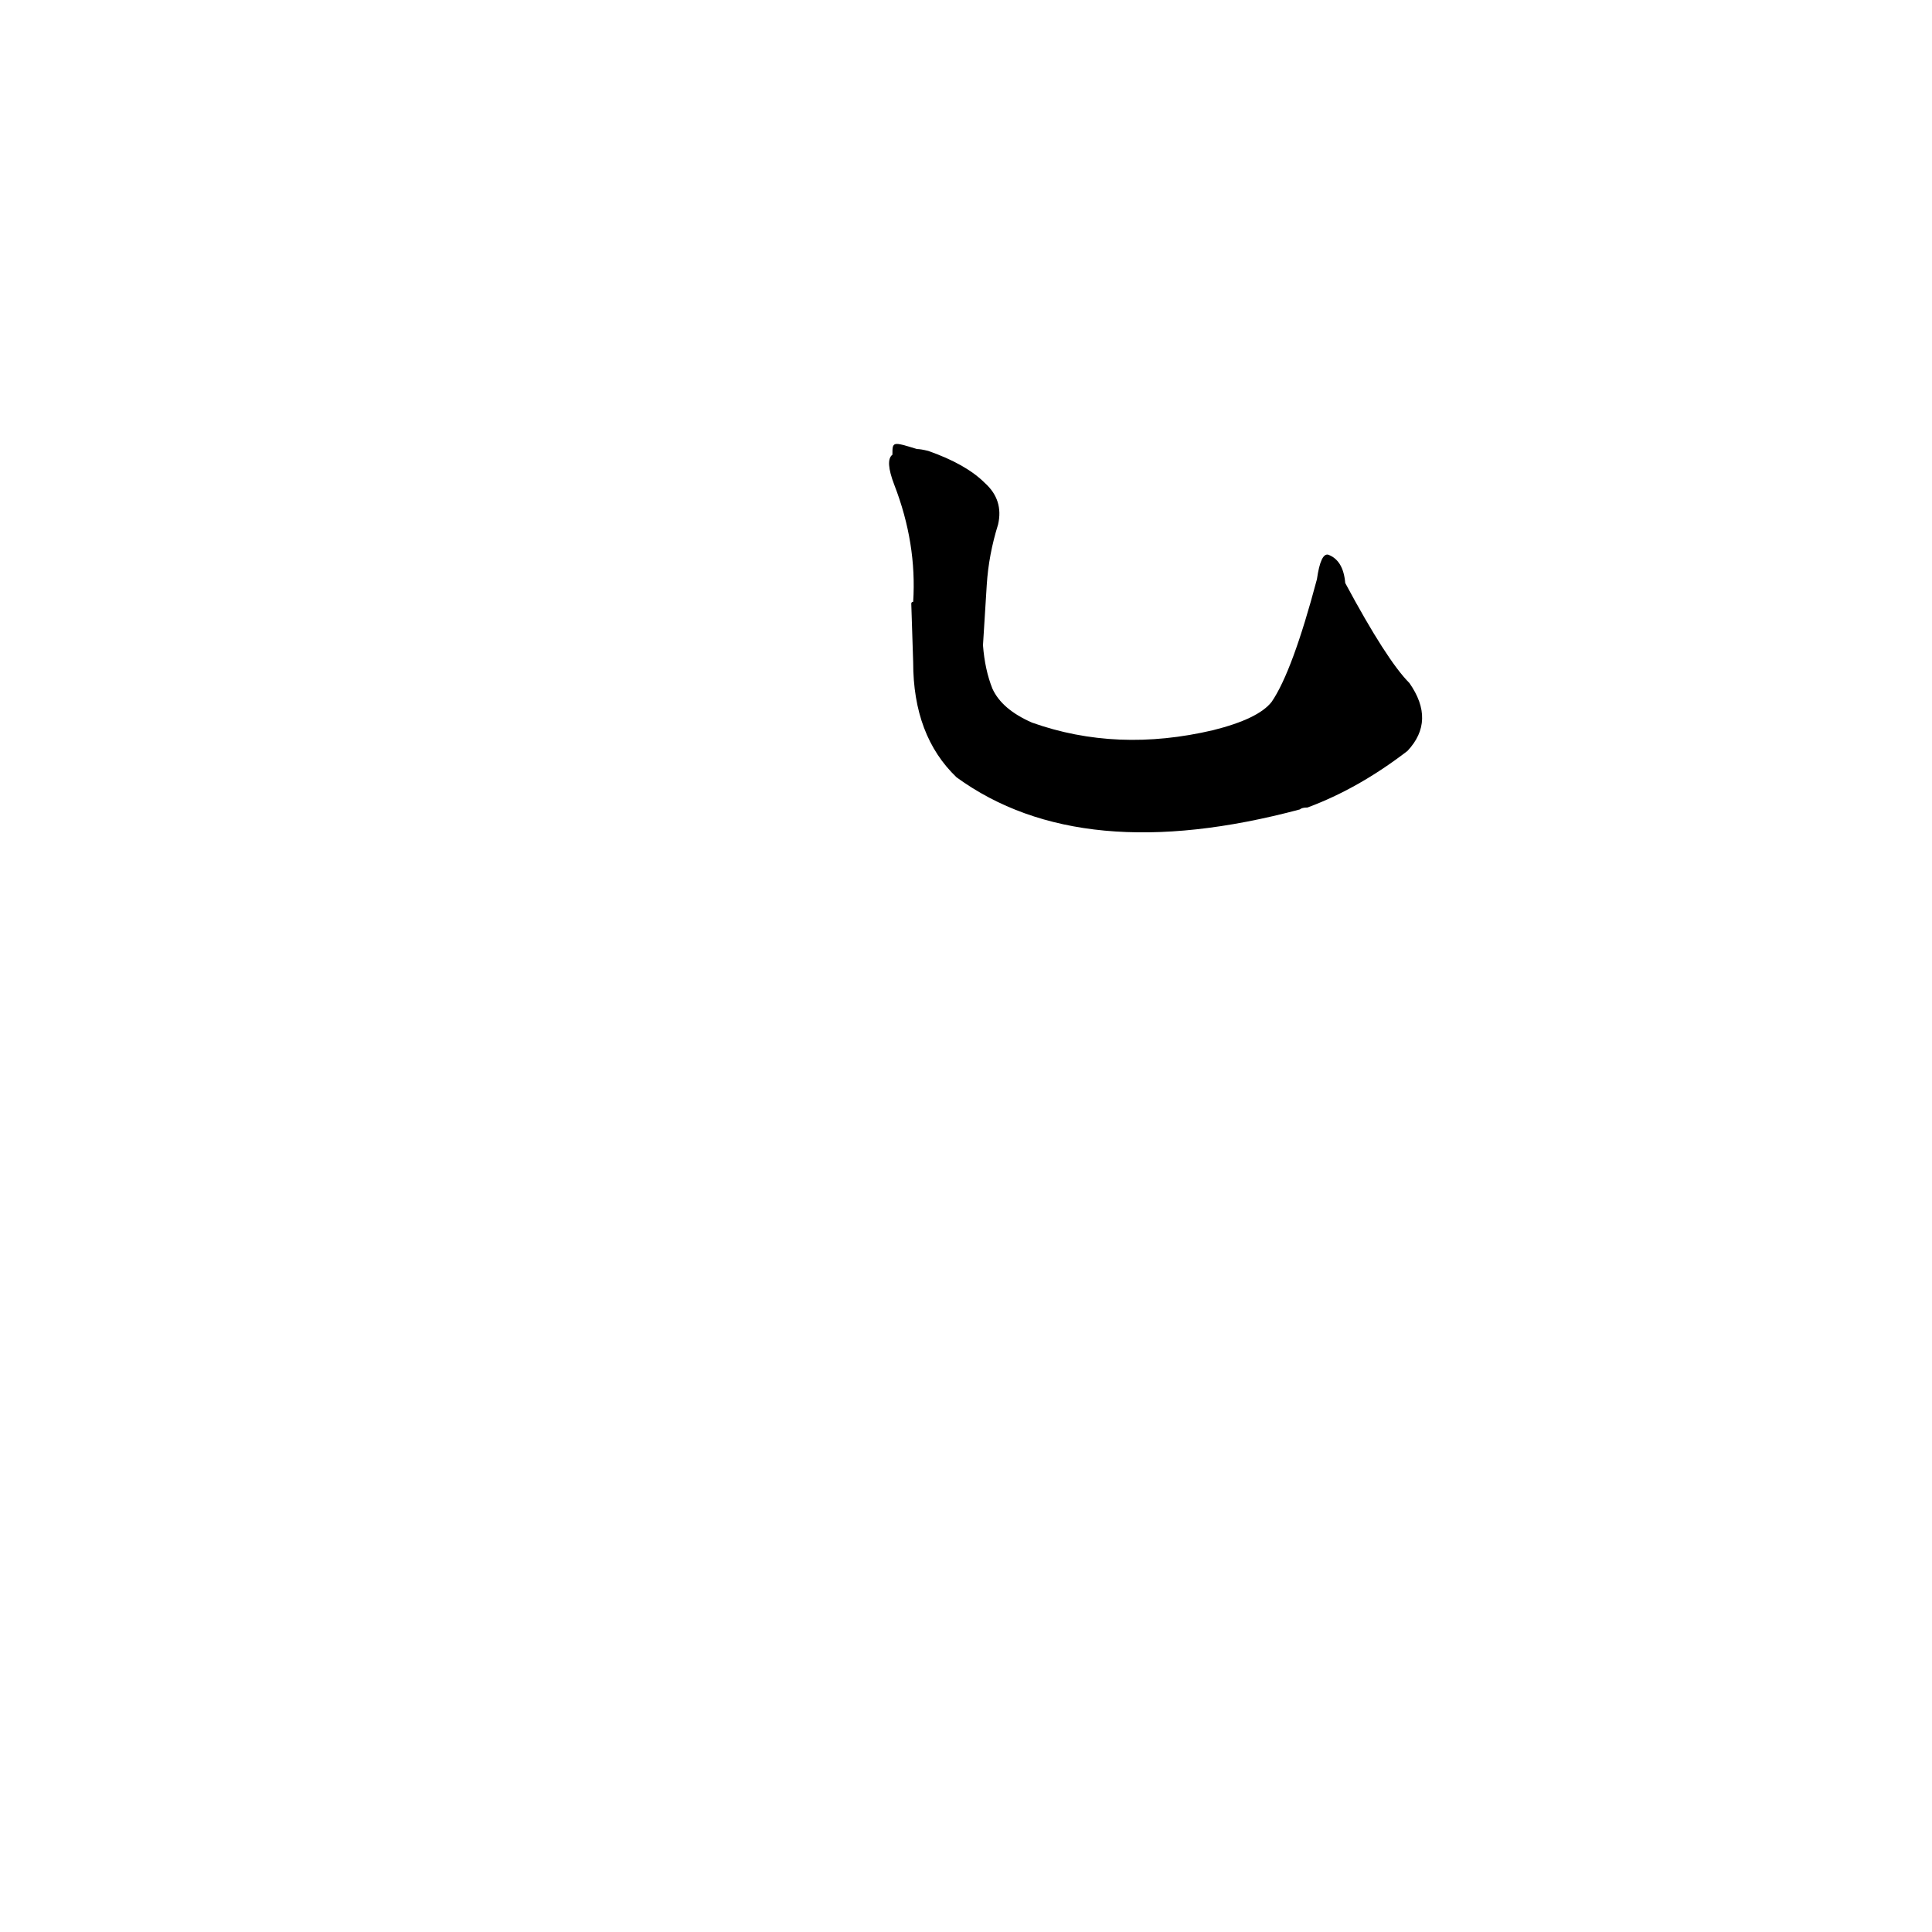 <?xml version='1.0' encoding='utf-8'?>
<svg xmlns="http://www.w3.org/2000/svg" version="1.1" viewBox="0 0 1024 1024"><g transform="scale(1, -1) translate(0, -900)"><path d="M 484 549 Q 484 510 507 488 Q 573 440 689 471 Q 690 472 693 472 Q 720 482 746 502 Q 761 518 747 538 Q 735 550 713 591 Q 712 603 704 606 Q 700 607 698 593 Q 685 544 674 528 Q 667 519 643 513 Q 592 501 547 517 Q 531 524 526 535 Q 522 545 521 558 L 523 590 Q 524 606 529 622 Q 532 635 522 644 Q 512 654 492 661 Q 488 662 486 662 C 473 666 473 666 473 659 Q 469 656 474 643 Q 486 612 484 581 Q 483 581 483 580 L 484 549 Z" fill="black" /></g></svg>